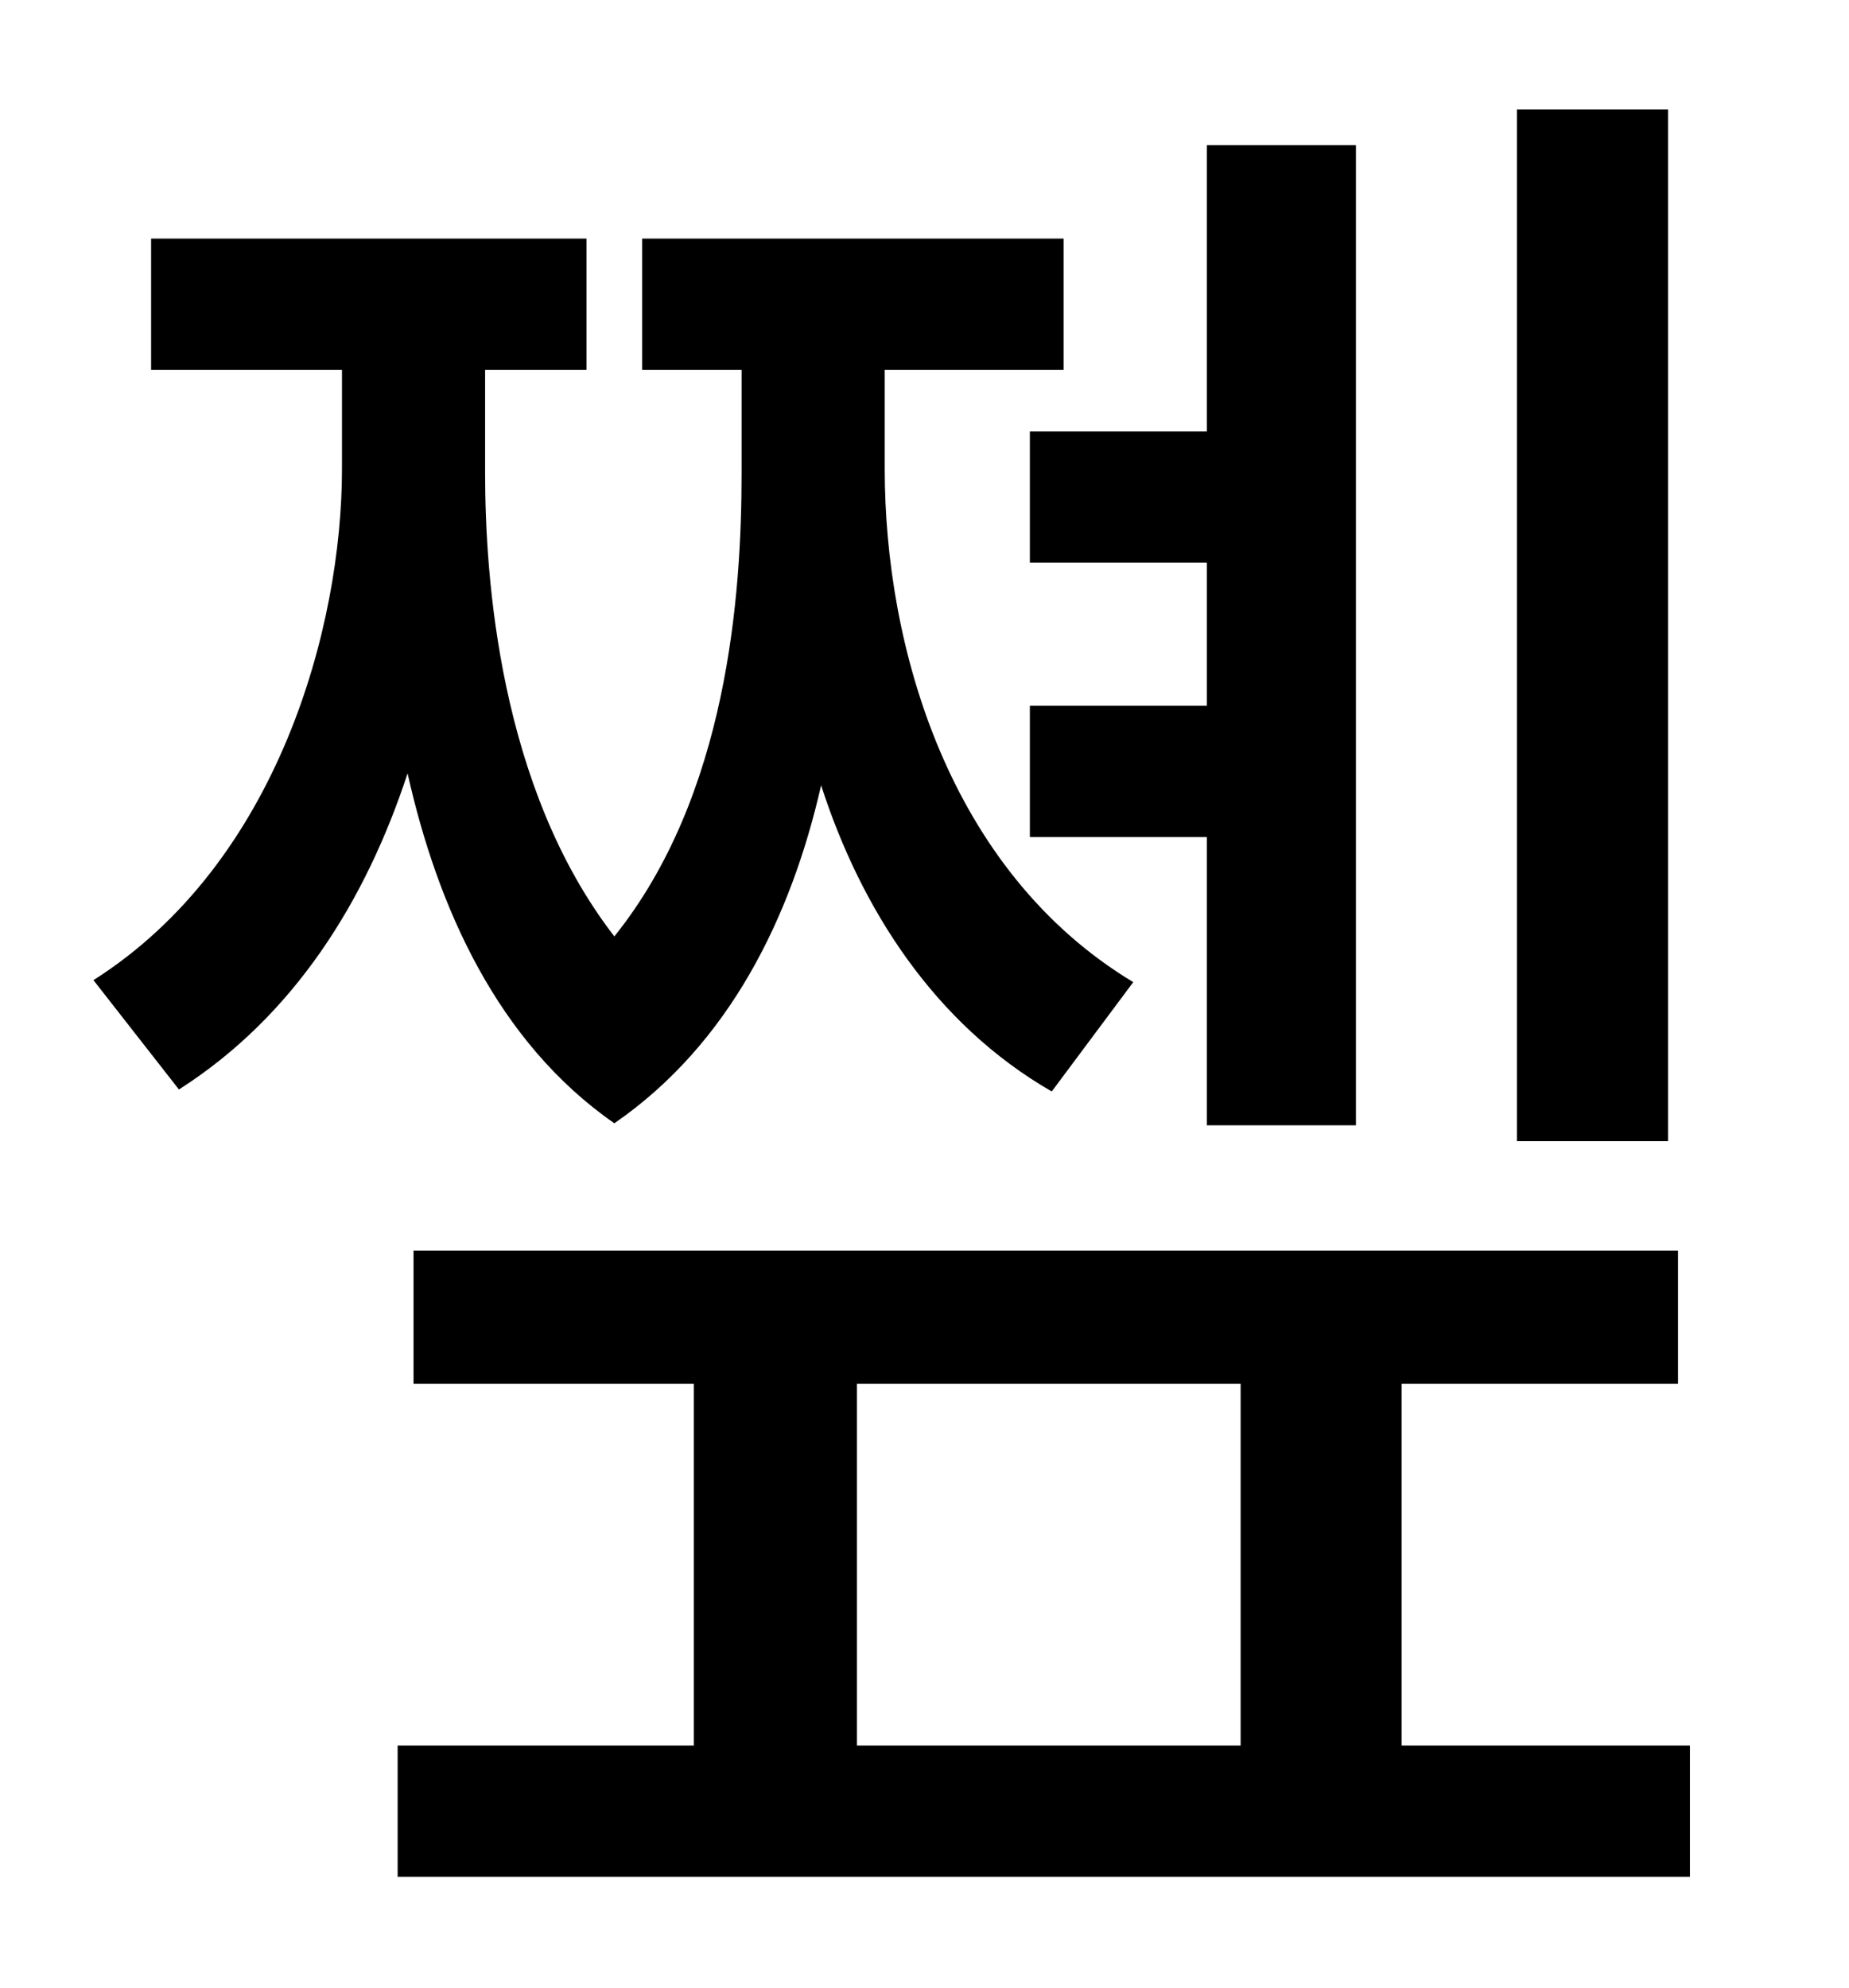 <?xml version="1.0" standalone="no"?>
<!DOCTYPE svg PUBLIC "-//W3C//DTD SVG 1.1//EN" "http://www.w3.org/Graphics/SVG/1.1/DTD/svg11.dtd" >
<svg xmlns="http://www.w3.org/2000/svg" xmlns:xlink="http://www.w3.org/1999/xlink" version="1.1" viewBox="-10 0 930 1000">
   <path fill="currentColor"
d="M829 55v519h-76v-519h76zM508 217h89v-144h75v493h-75v-145h-89v-66h89v-72h-89v-66zM560 494l-41 55c-59 -34 -96 -92 -116 -154c-15 66 -46 130 -104 170c-59 -41 -89 -109 -104 -176c-21 64 -57 122 -115 159l-43 -55c93 -59 125 -178 125 -257v-50h-96v-66h219v66
h-51v52c0 52 7 158 65 233c57 -71 64 -172 64 -233v-52h-50v-66h212v66h-90v50c0 89 32 202 125 258zM421 696v182h193v-182h-193zM695 878h145v66h-650v-66h149v-182h-141v-67h636v67h-139v182z" />
</svg>

